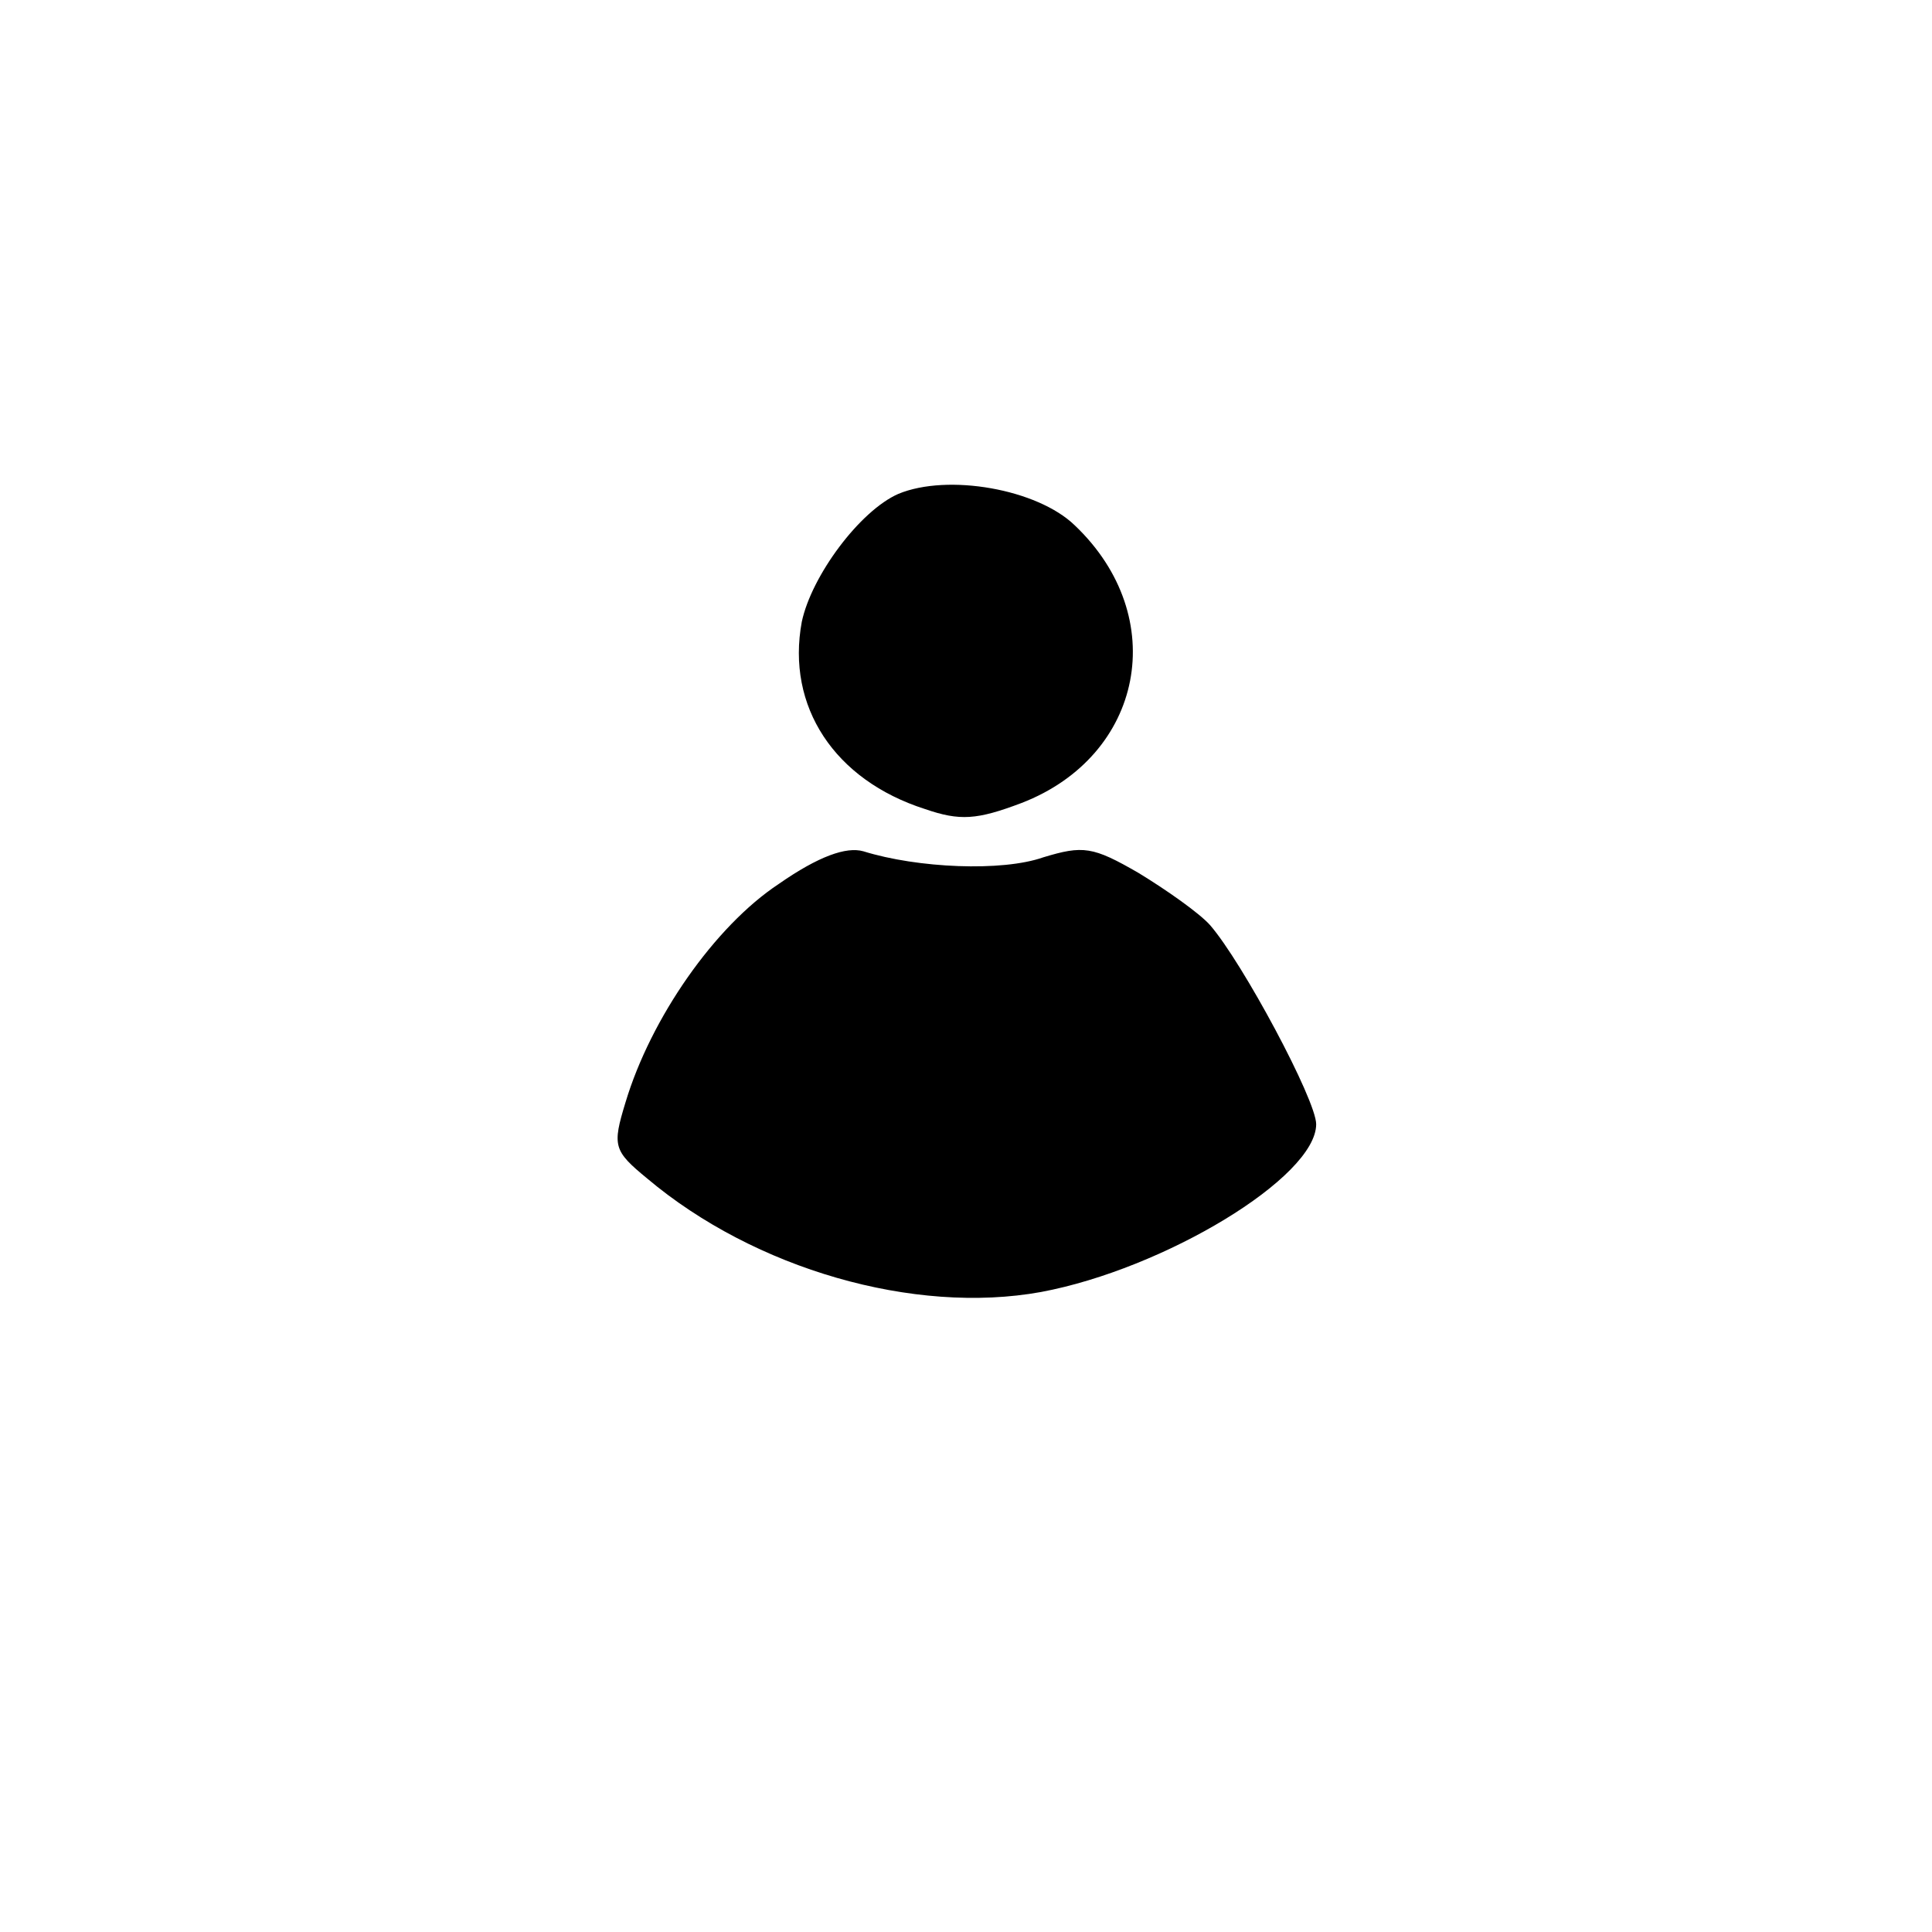 <?xml version="1.0" standalone="no"?>
<!DOCTYPE svg PUBLIC "-//W3C//DTD SVG 20010904//EN"
 "http://www.w3.org/TR/2001/REC-SVG-20010904/DTD/svg10.dtd">
<svg version="1.0" xmlns="http://www.w3.org/2000/svg"
 width="160pt" height="160pt" viewBox="0 0 160 160"
 preserveAspectRatio="xMidYMid meet">

<g transform="translate(0,160) scale(0.1,-0.1)"
fill="#000000" stroke="none">
<path d="M744 1191 c-32 -14 -72 -68 -80 -106 -13 -70 27 -131 102 -155 29
-10 43 -9 80 5 101 39 124 154 44 230 -31 30 -105 43 -146 26z"/>
<path d="M645 868 c-53 -35 -106 -111 -127 -181 -11 -36 -10 -40 18 -63 89
-75 221 -113 326 -94 102 19 228 95 228 139 0 20 -61 134 -88 165 -9 10 -36
29 -59 43 -38 22 -46 23 -79 13 -34 -12 -104 -9 -149 5 -14 4 -37 -4 -70 -27z"/>
</g>
</svg>
